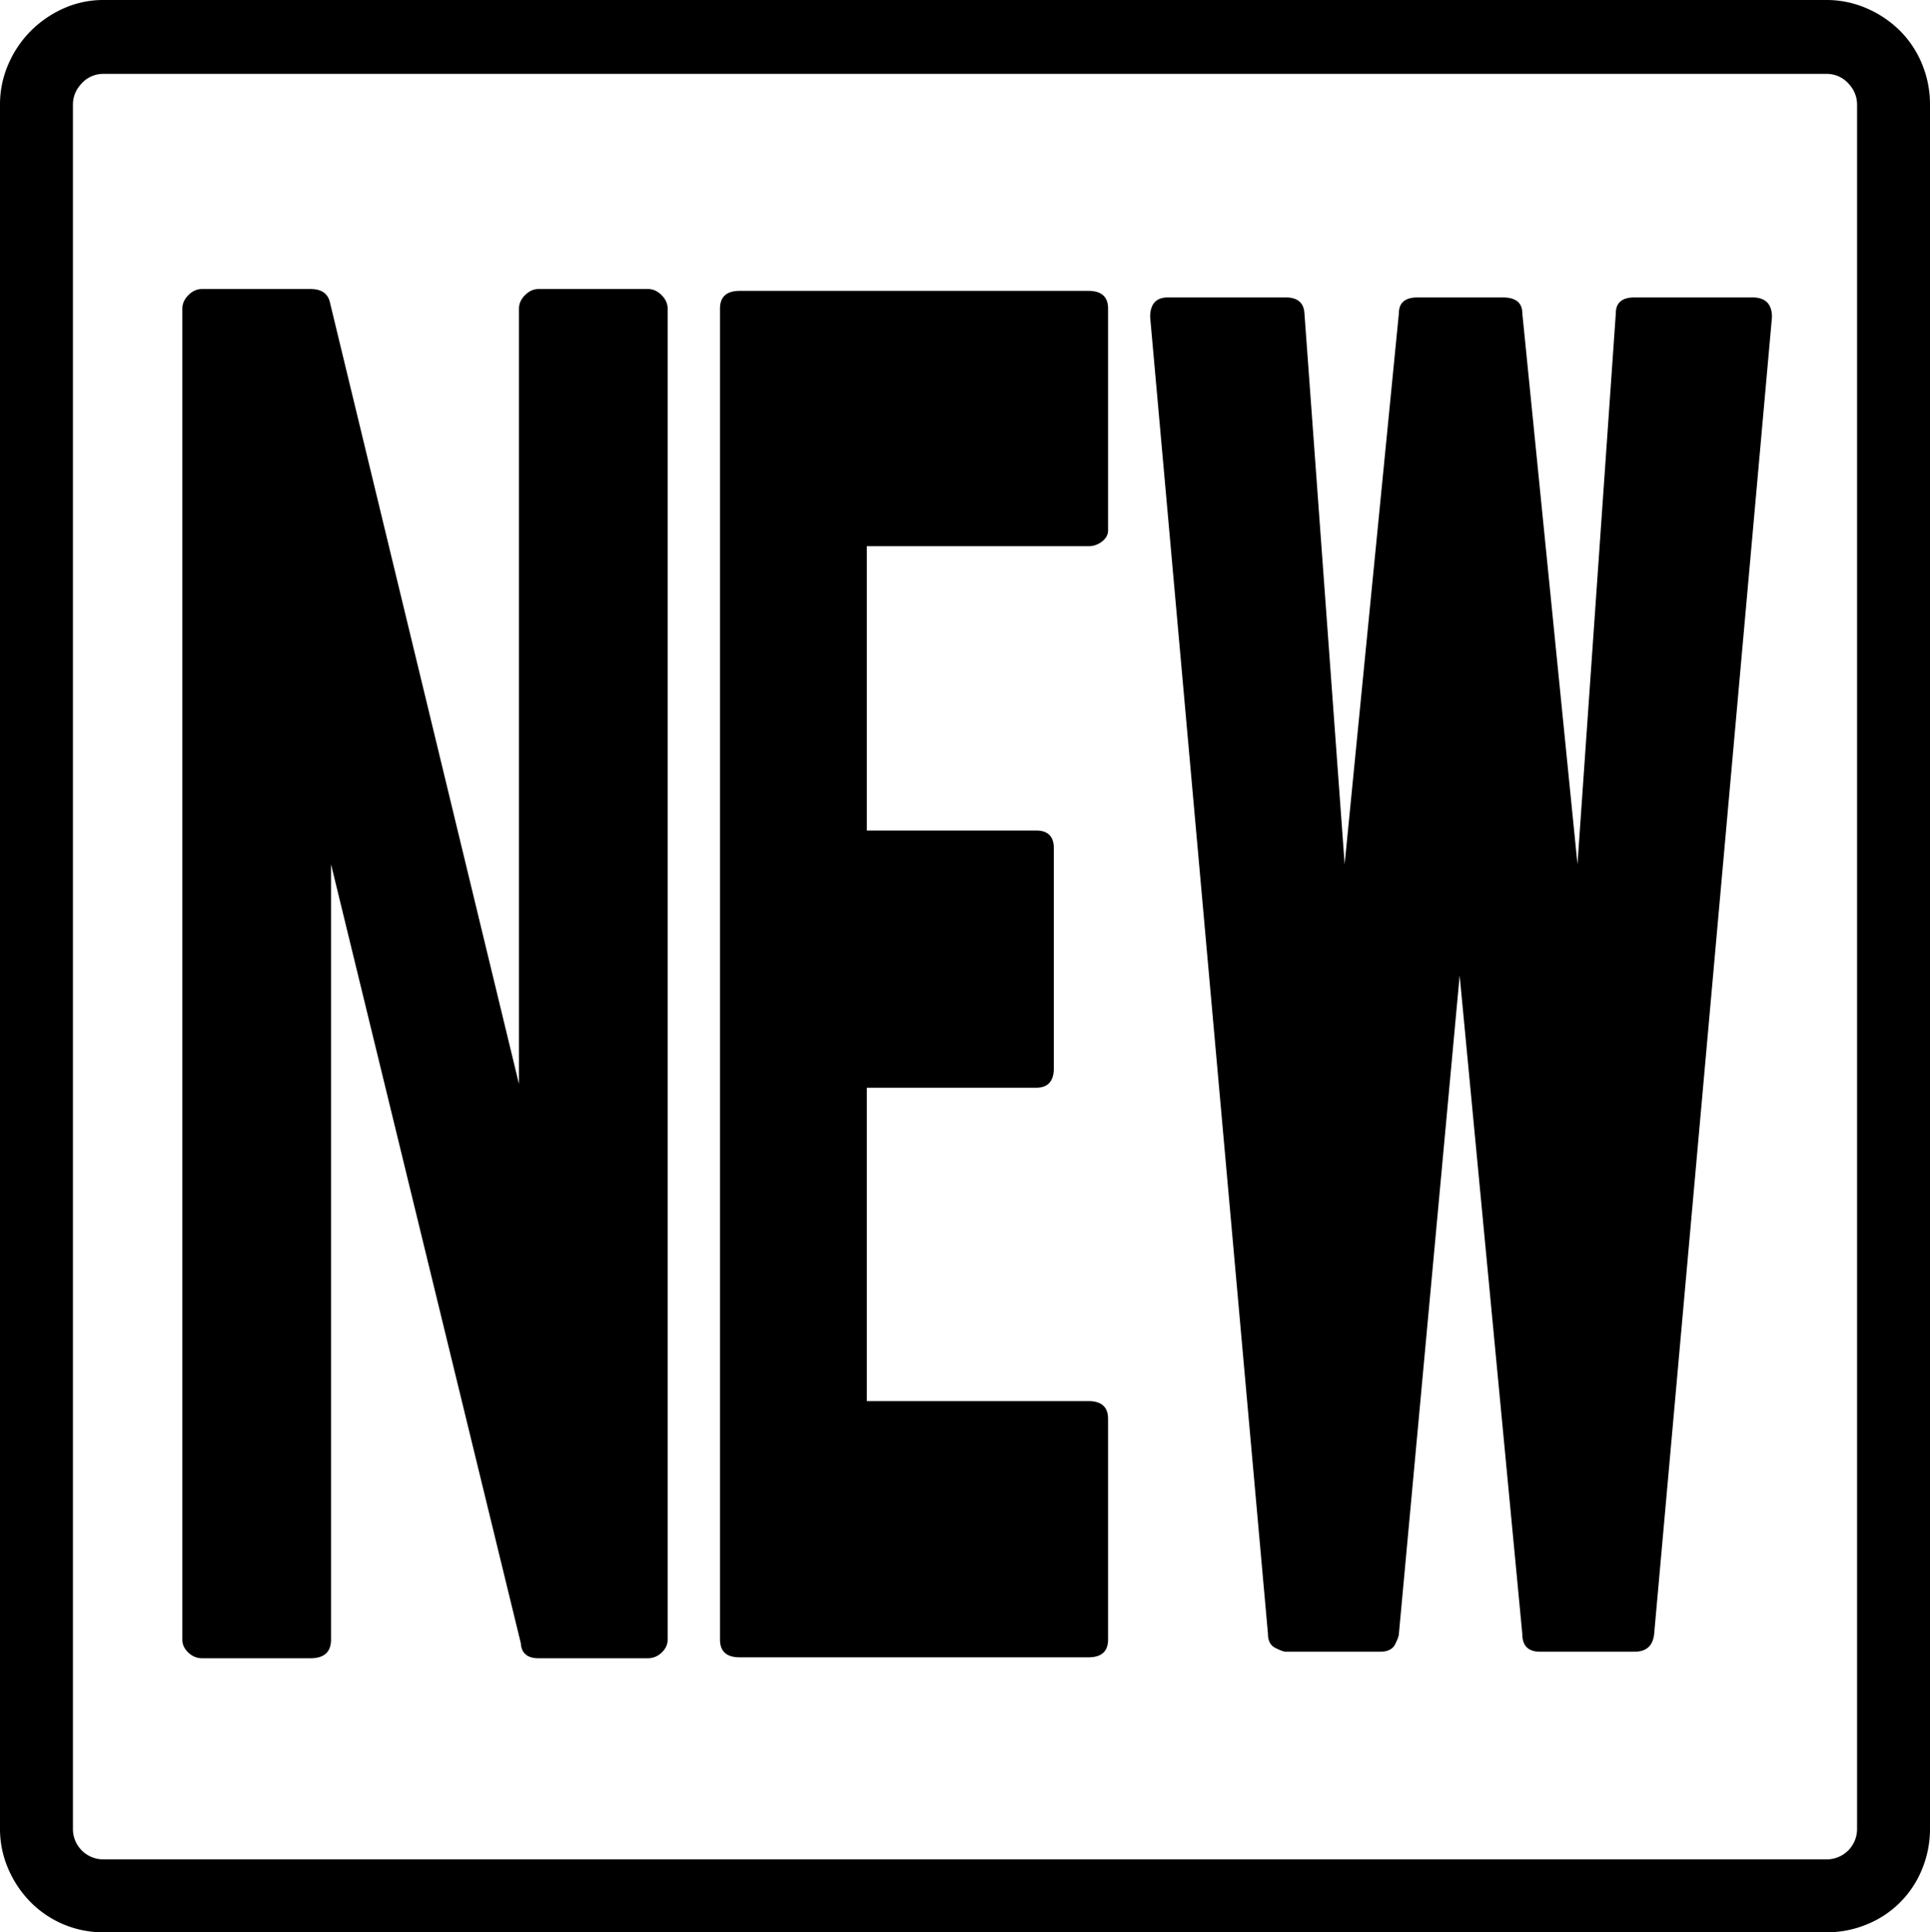 <svg viewBox="0 0 2064 2066" xmlns="http://www.w3.org/2000/svg"><path d="m1748 318h126q21 0 21 21l-126 1408q-2 19-21 19h-101q-19 0-19-19l-67-704-65 704q0 3-4 11t-16 8h-101q-3 0-11-4t-8-15l-126-1408q0-21 19-21h126q19 0 20 17l43 589 58-589q0-17 20-17h91q21 0 21 17l59 589 41-589q0-17 20-17zm-1172-9h117q8 0 14.5 6.5t6.5 14.5v1423q0 8-6.5 14a20.88 20.88 0 0 1 -14.5 6h-117q-18 0-19-16l-203-833v829q0 20-22 20h-116a20.88 20.88 0 0 1 -14.5-6q-6.5-6-6.5-14v-1423q0-8 6.5-14.5t14.5-6.5h116q18 0 21 15l202 835v-829q0-8 6.5-14.5t14.5-6.5zm215 2h373q21 0 21 19v237q0 7-6.5 12a23.22 23.22 0 0 1 -14.5 5h-237v304h181q19 0 19 19v235q0 21-19 21h-181v335h237q21 0 21 19v236q0 19-21 19h-373q-21 0-21-19v-1423q0-19 21-19zm1195 1644v-1843q0-13-9.5-23a31.1 31.1 0 0 0 -23.5-10h-1842a31.1 31.1 0 0 0 -23.5 10q-9.5 10-9.5 23v1843a32.45 32.45 0 0 0 33 33h1842a32.45 32.45 0 0 0 33-33zm-1875-1955h1842a107 107 0 0 1 43.5 9 115 115 0 0 1 35.5 24 108.23 108.23 0 0 1 23.5 35.5 112.4 112.4 0 0 1 8.5 43.5v1843a112.4 112.4 0 0 1 -8.5 43.5 106.8 106.8 0 0 1 -59 59 112.4 112.4 0 0 1 -43.5 8.5h-1842a109.25 109.25 0 0 1 -78-32 115 115 0 0 1 -24-35.5 107 107 0 0 1 -9-43.5v-1843a107 107 0 0 1 9-43.5 115 115 0 0 1 24-35.5 116.81 116.81 0 0 1 35-24 103.56 103.56 0 0 1 43-9z"/></svg>